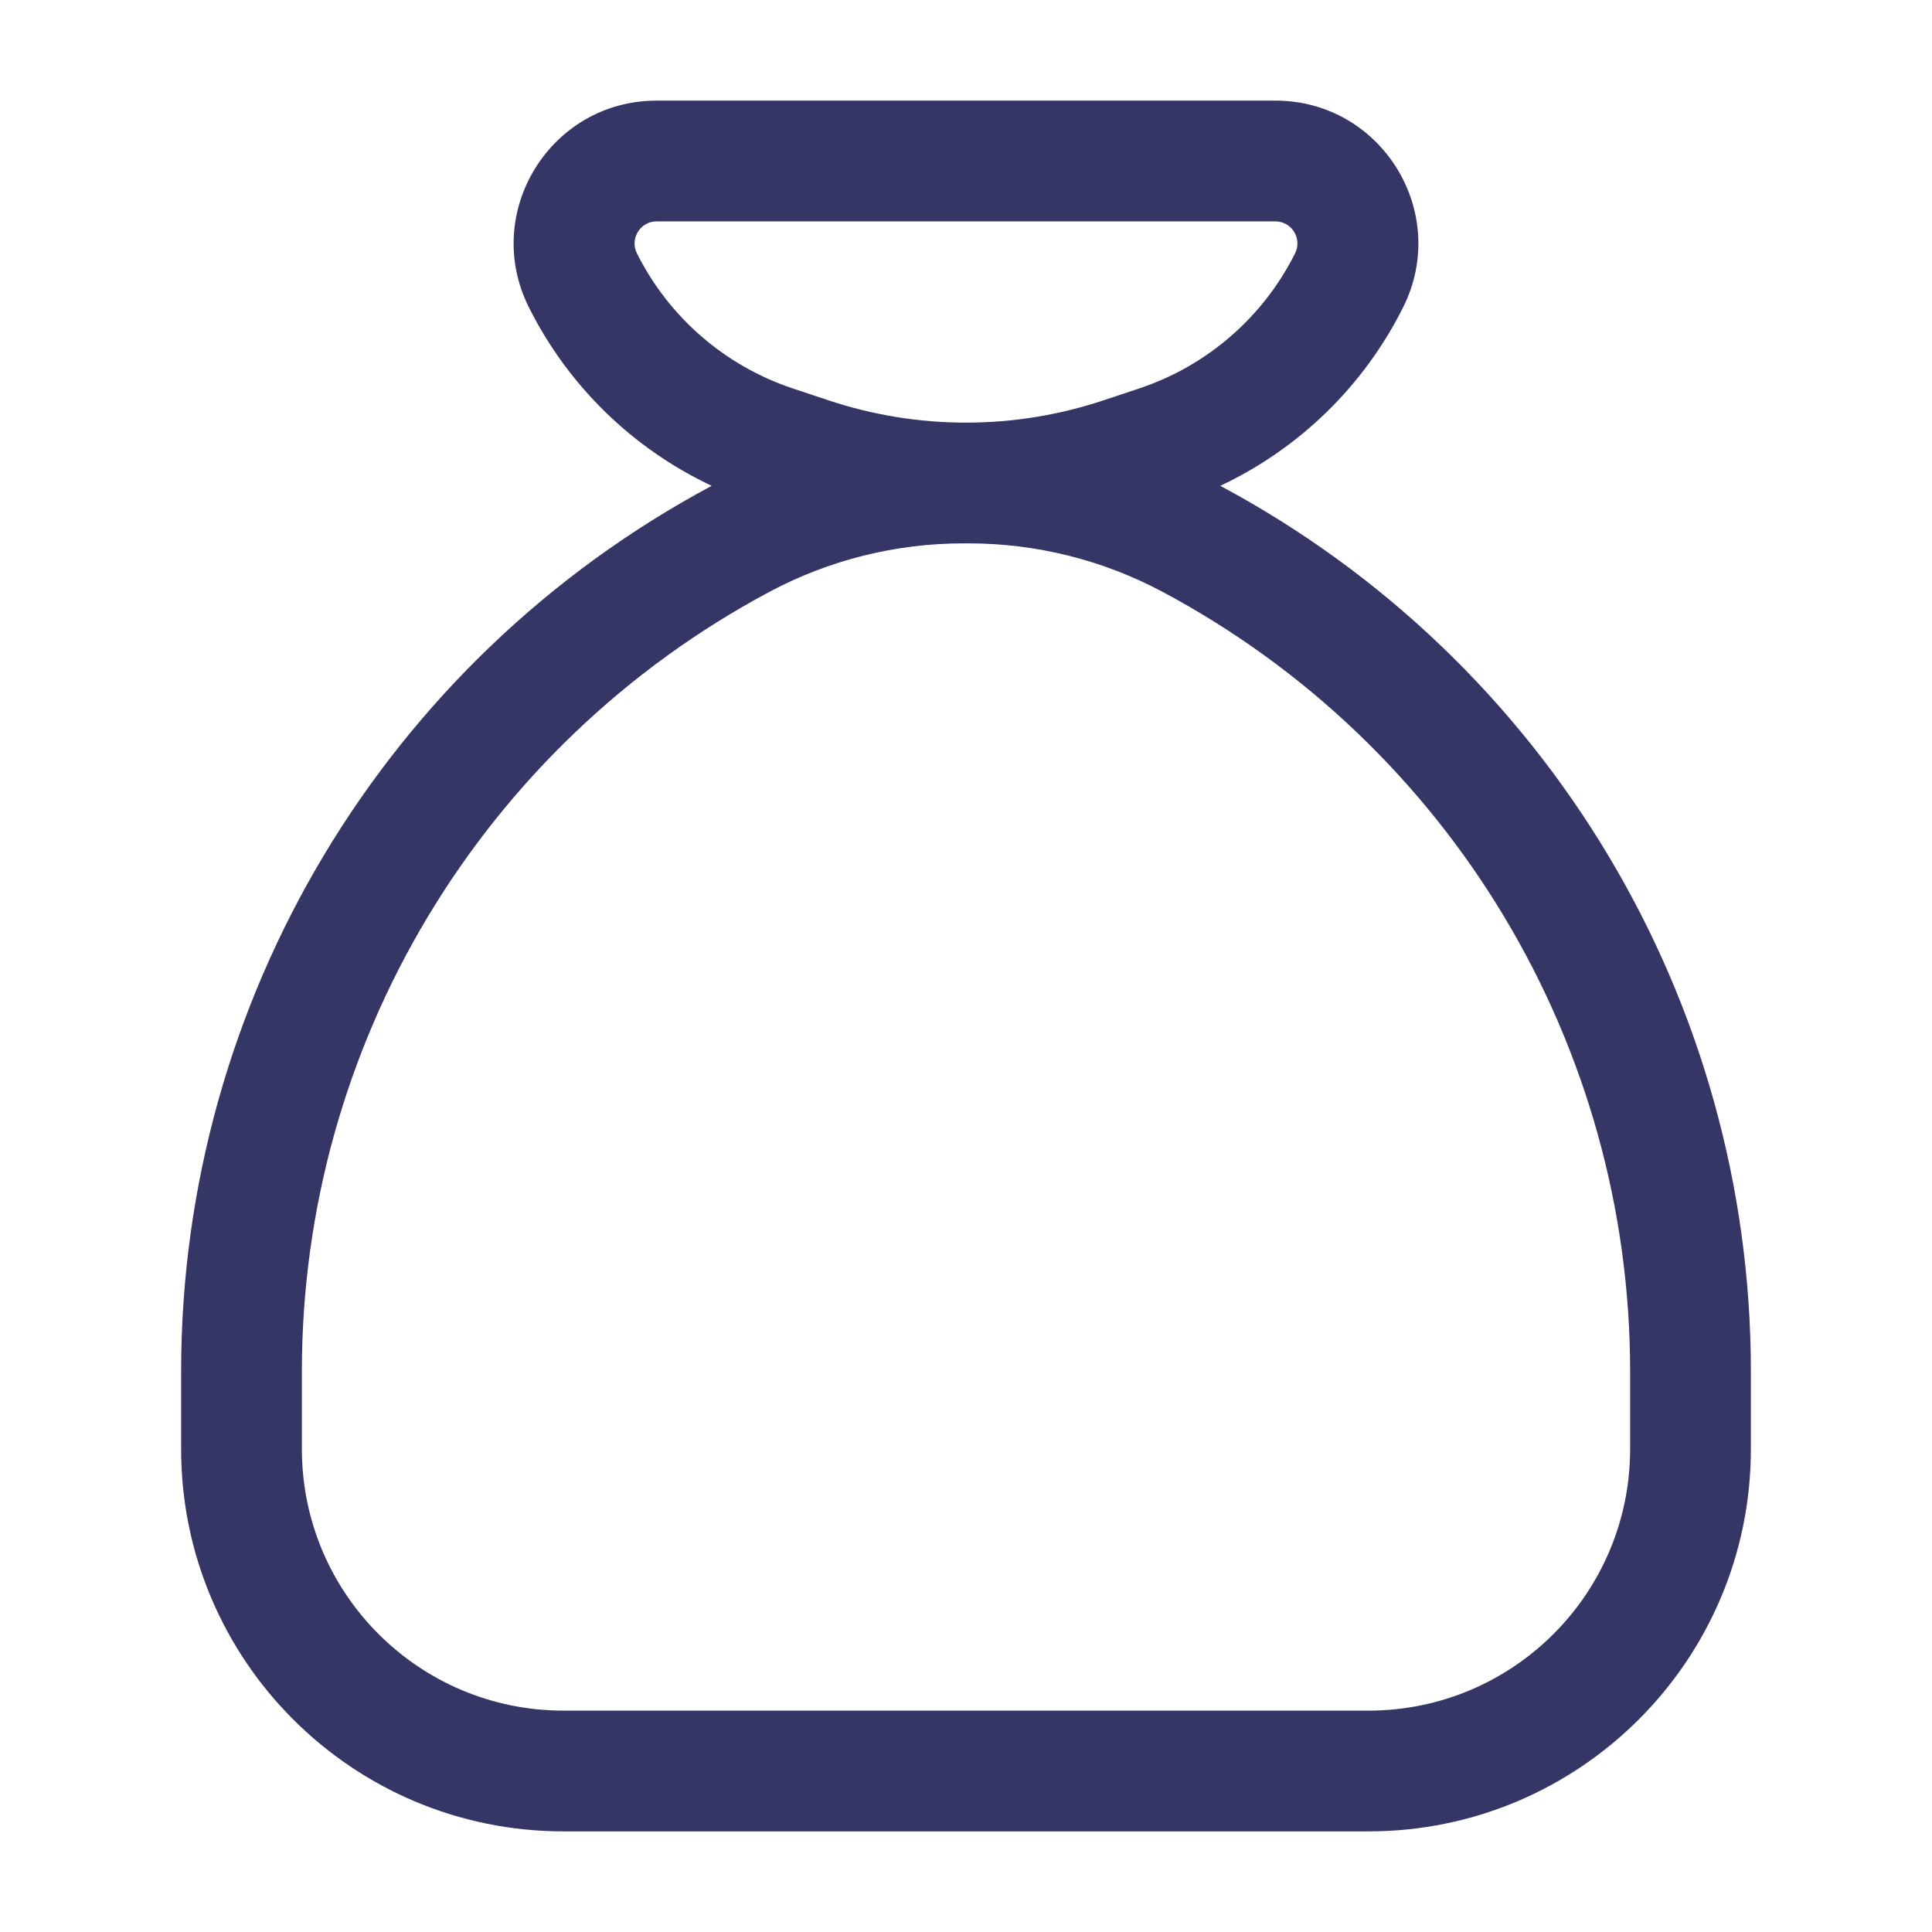 <svg width="24" height="24" viewBox="0 0 24 24" fill="none" xmlns="http://www.w3.org/2000/svg">
<path fill-rule="evenodd" clip-rule="evenodd" d="M15.159 6.035C16.139 5.574 16.941 4.795 17.43 3.818C18.02 2.638 17.162 1.25 15.843 1.25H8.157C6.838 1.25 5.98 2.638 6.57 3.818C7.059 4.795 7.861 5.574 8.841 6.035C4.784 8.205 2.25 12.433 2.25 17.035V18C2.25 20.623 4.377 22.75 7 22.75H17C19.623 22.75 21.75 20.623 21.75 18V17.035C21.75 12.433 19.216 8.205 15.159 6.035ZM7.912 3.147C7.821 2.965 7.953 2.75 8.157 2.75H15.843C16.047 2.75 16.179 2.965 16.088 3.147C15.691 3.941 14.995 4.544 14.153 4.825L13.711 4.972C13.16 5.156 12.582 5.25 12 5.25C11.418 5.25 10.84 5.156 10.289 4.972L9.847 4.825C9.005 4.544 8.309 3.941 7.912 3.147ZM11.966 6.75C11.126 6.75 10.3 6.957 9.56 7.351C5.984 9.259 3.75 12.982 3.75 17.035V18C3.75 19.795 5.205 21.25 7 21.25H17C18.795 21.25 20.25 19.795 20.25 18V17.035C20.25 12.982 18.016 9.259 14.44 7.351C13.7 6.957 12.874 6.75 12.034 6.75H11.966Z" fill="#353566"/>
</svg>
